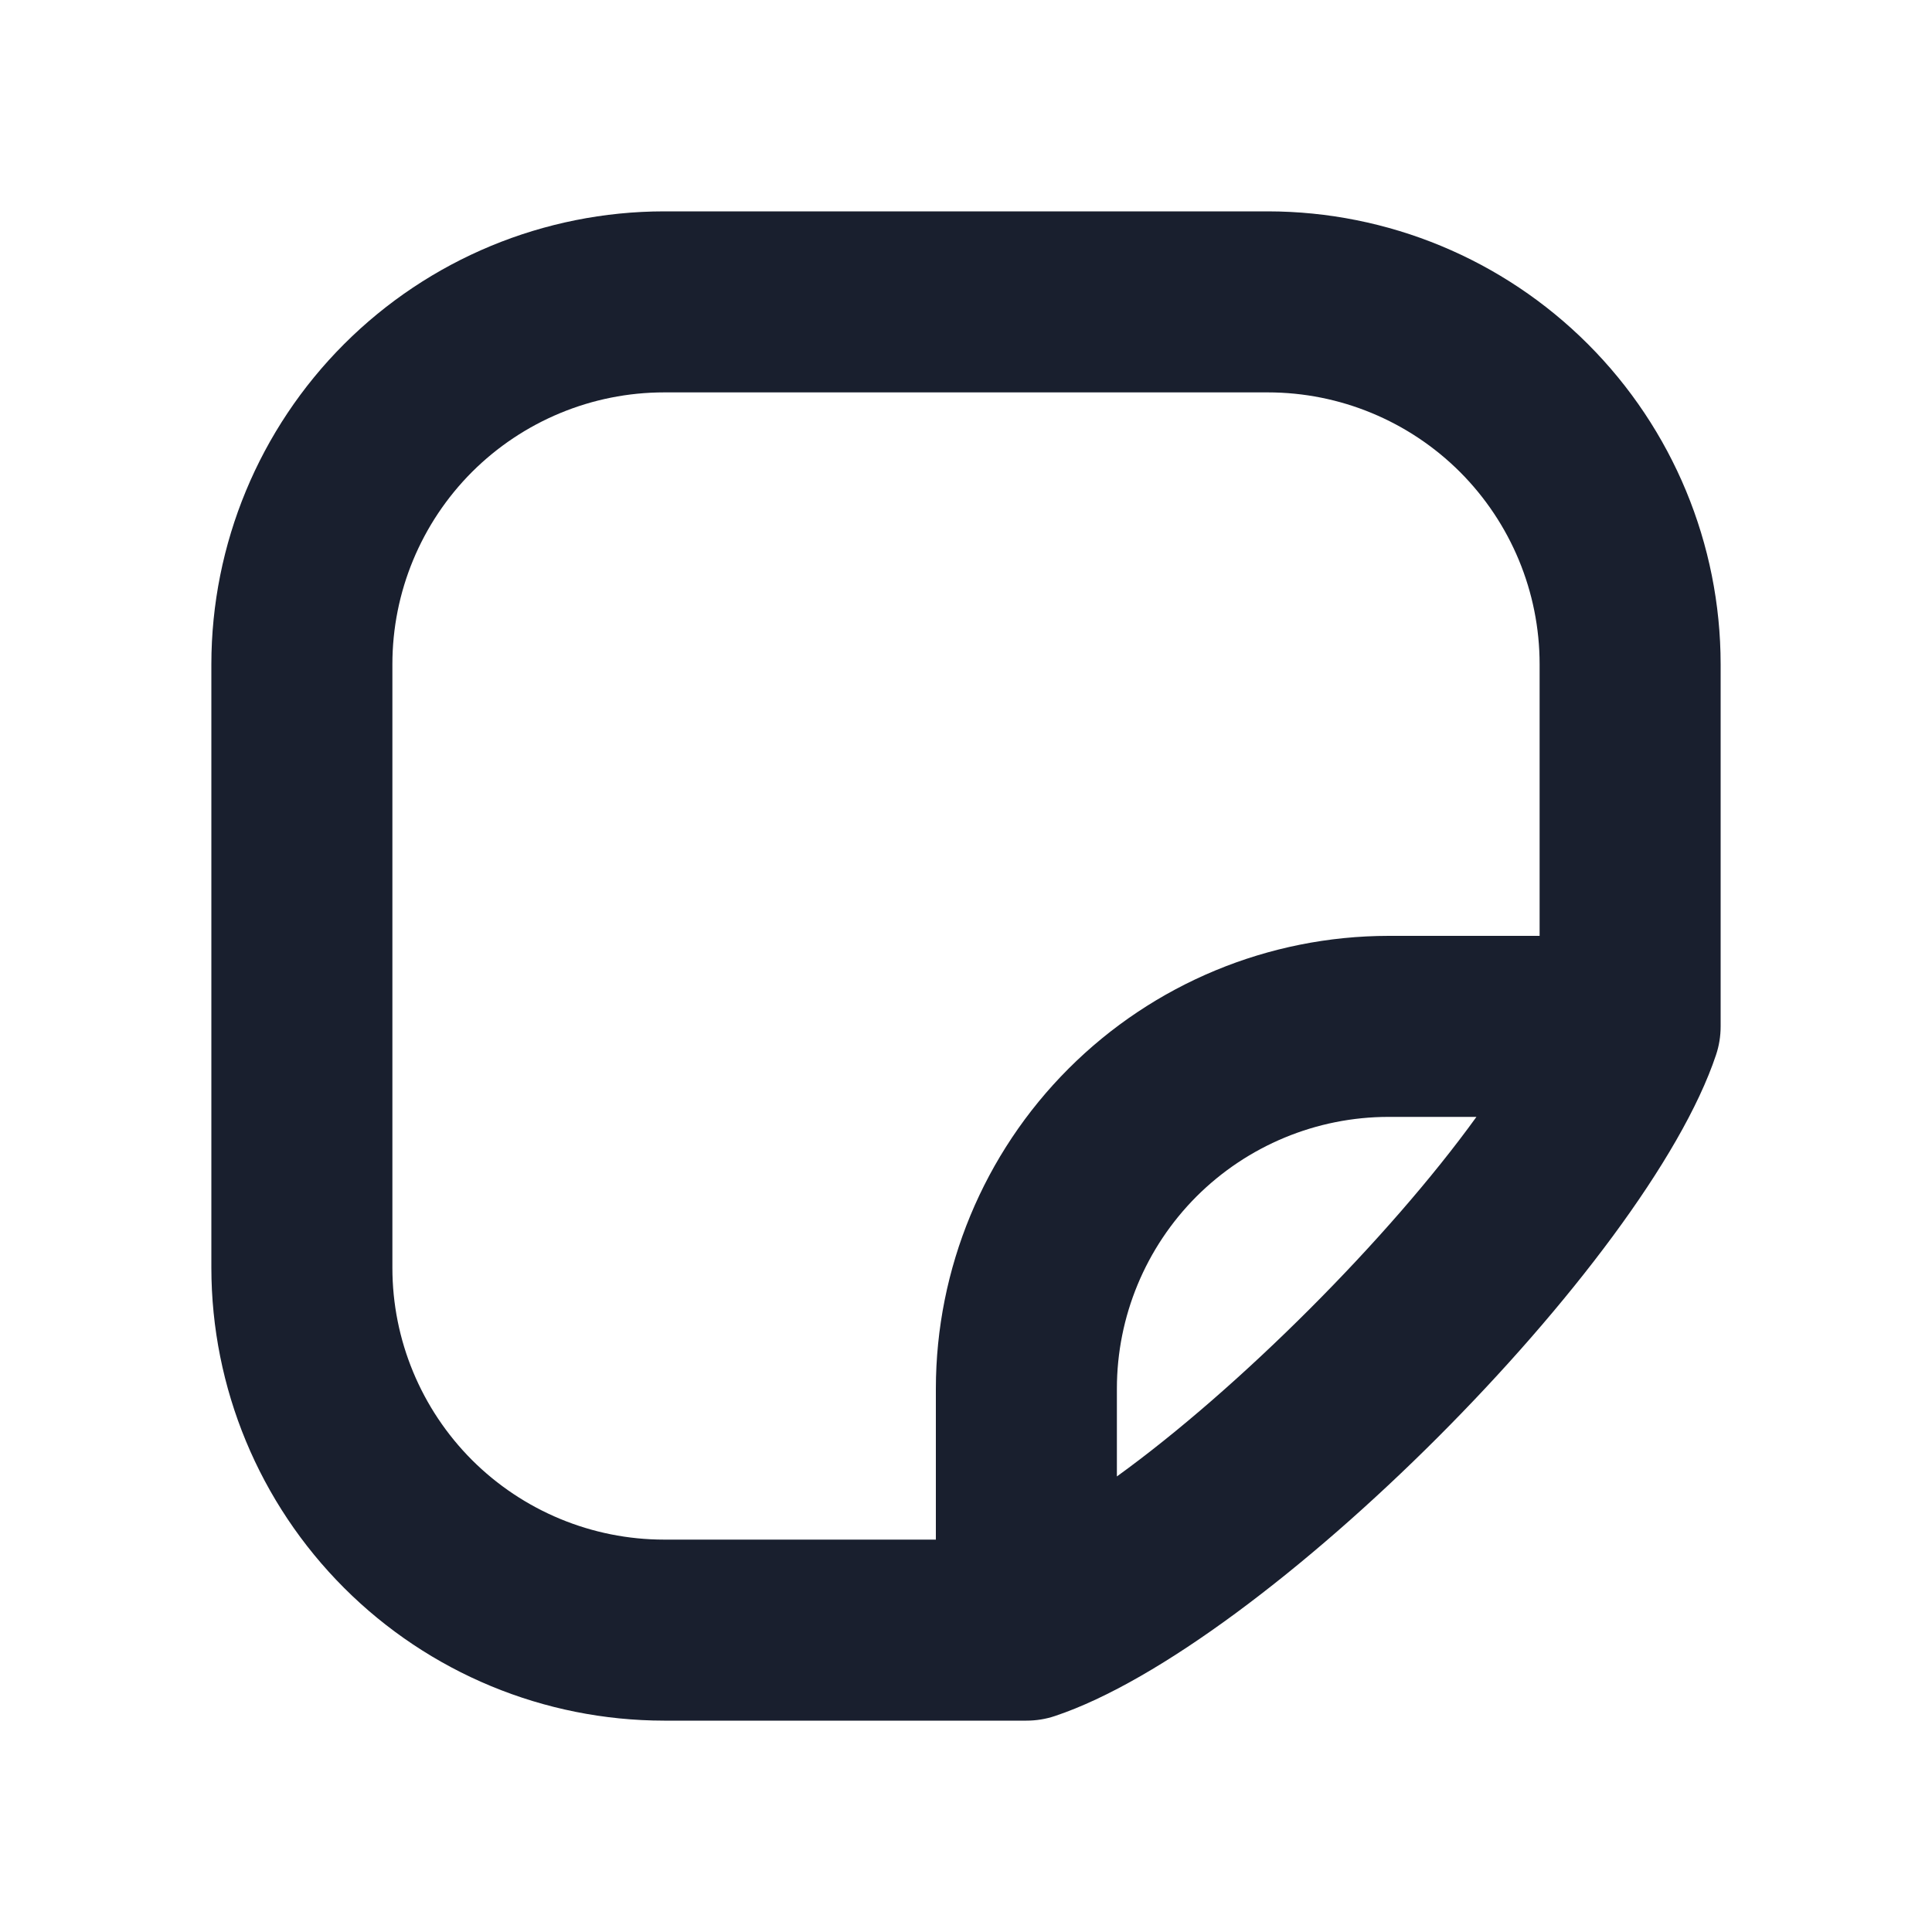 <svg width="20" height="20" viewBox="0 0 20 20" fill="none" xmlns="http://www.w3.org/2000/svg">
<path d="M13.125 2.188H6.875C5.632 2.189 4.441 2.683 3.562 3.562C2.683 4.441 2.189 5.632 2.188 6.875V13.125C2.189 14.368 2.683 15.559 3.562 16.438C4.441 17.317 5.632 17.811 6.875 17.812H10.625C10.726 17.812 10.826 17.796 10.921 17.764C13.08 17.044 17.044 13.077 17.764 10.921C17.796 10.826 17.812 10.726 17.812 10.625V6.875C17.811 5.632 17.317 4.441 16.438 3.562C15.559 2.683 14.368 2.189 13.125 2.188ZM4.062 13.125V6.875C4.062 6.129 4.359 5.414 4.886 4.886C5.414 4.359 6.129 4.062 6.875 4.062H13.125C13.871 4.062 14.586 4.359 15.114 4.886C15.641 5.414 15.938 6.129 15.938 6.875V9.688H14.375C13.132 9.689 11.941 10.183 11.062 11.062C10.183 11.941 9.689 13.132 9.688 14.375V15.938H6.875C6.129 15.938 5.414 15.641 4.886 15.114C4.359 14.586 4.062 13.871 4.062 13.125ZM11.562 15.284V14.375C11.562 13.629 11.859 12.914 12.386 12.386C12.914 11.859 13.629 11.562 14.375 11.562H15.284C14.375 12.821 12.821 14.375 11.562 15.284Z" fill="#191F2E"/>
</svg>
